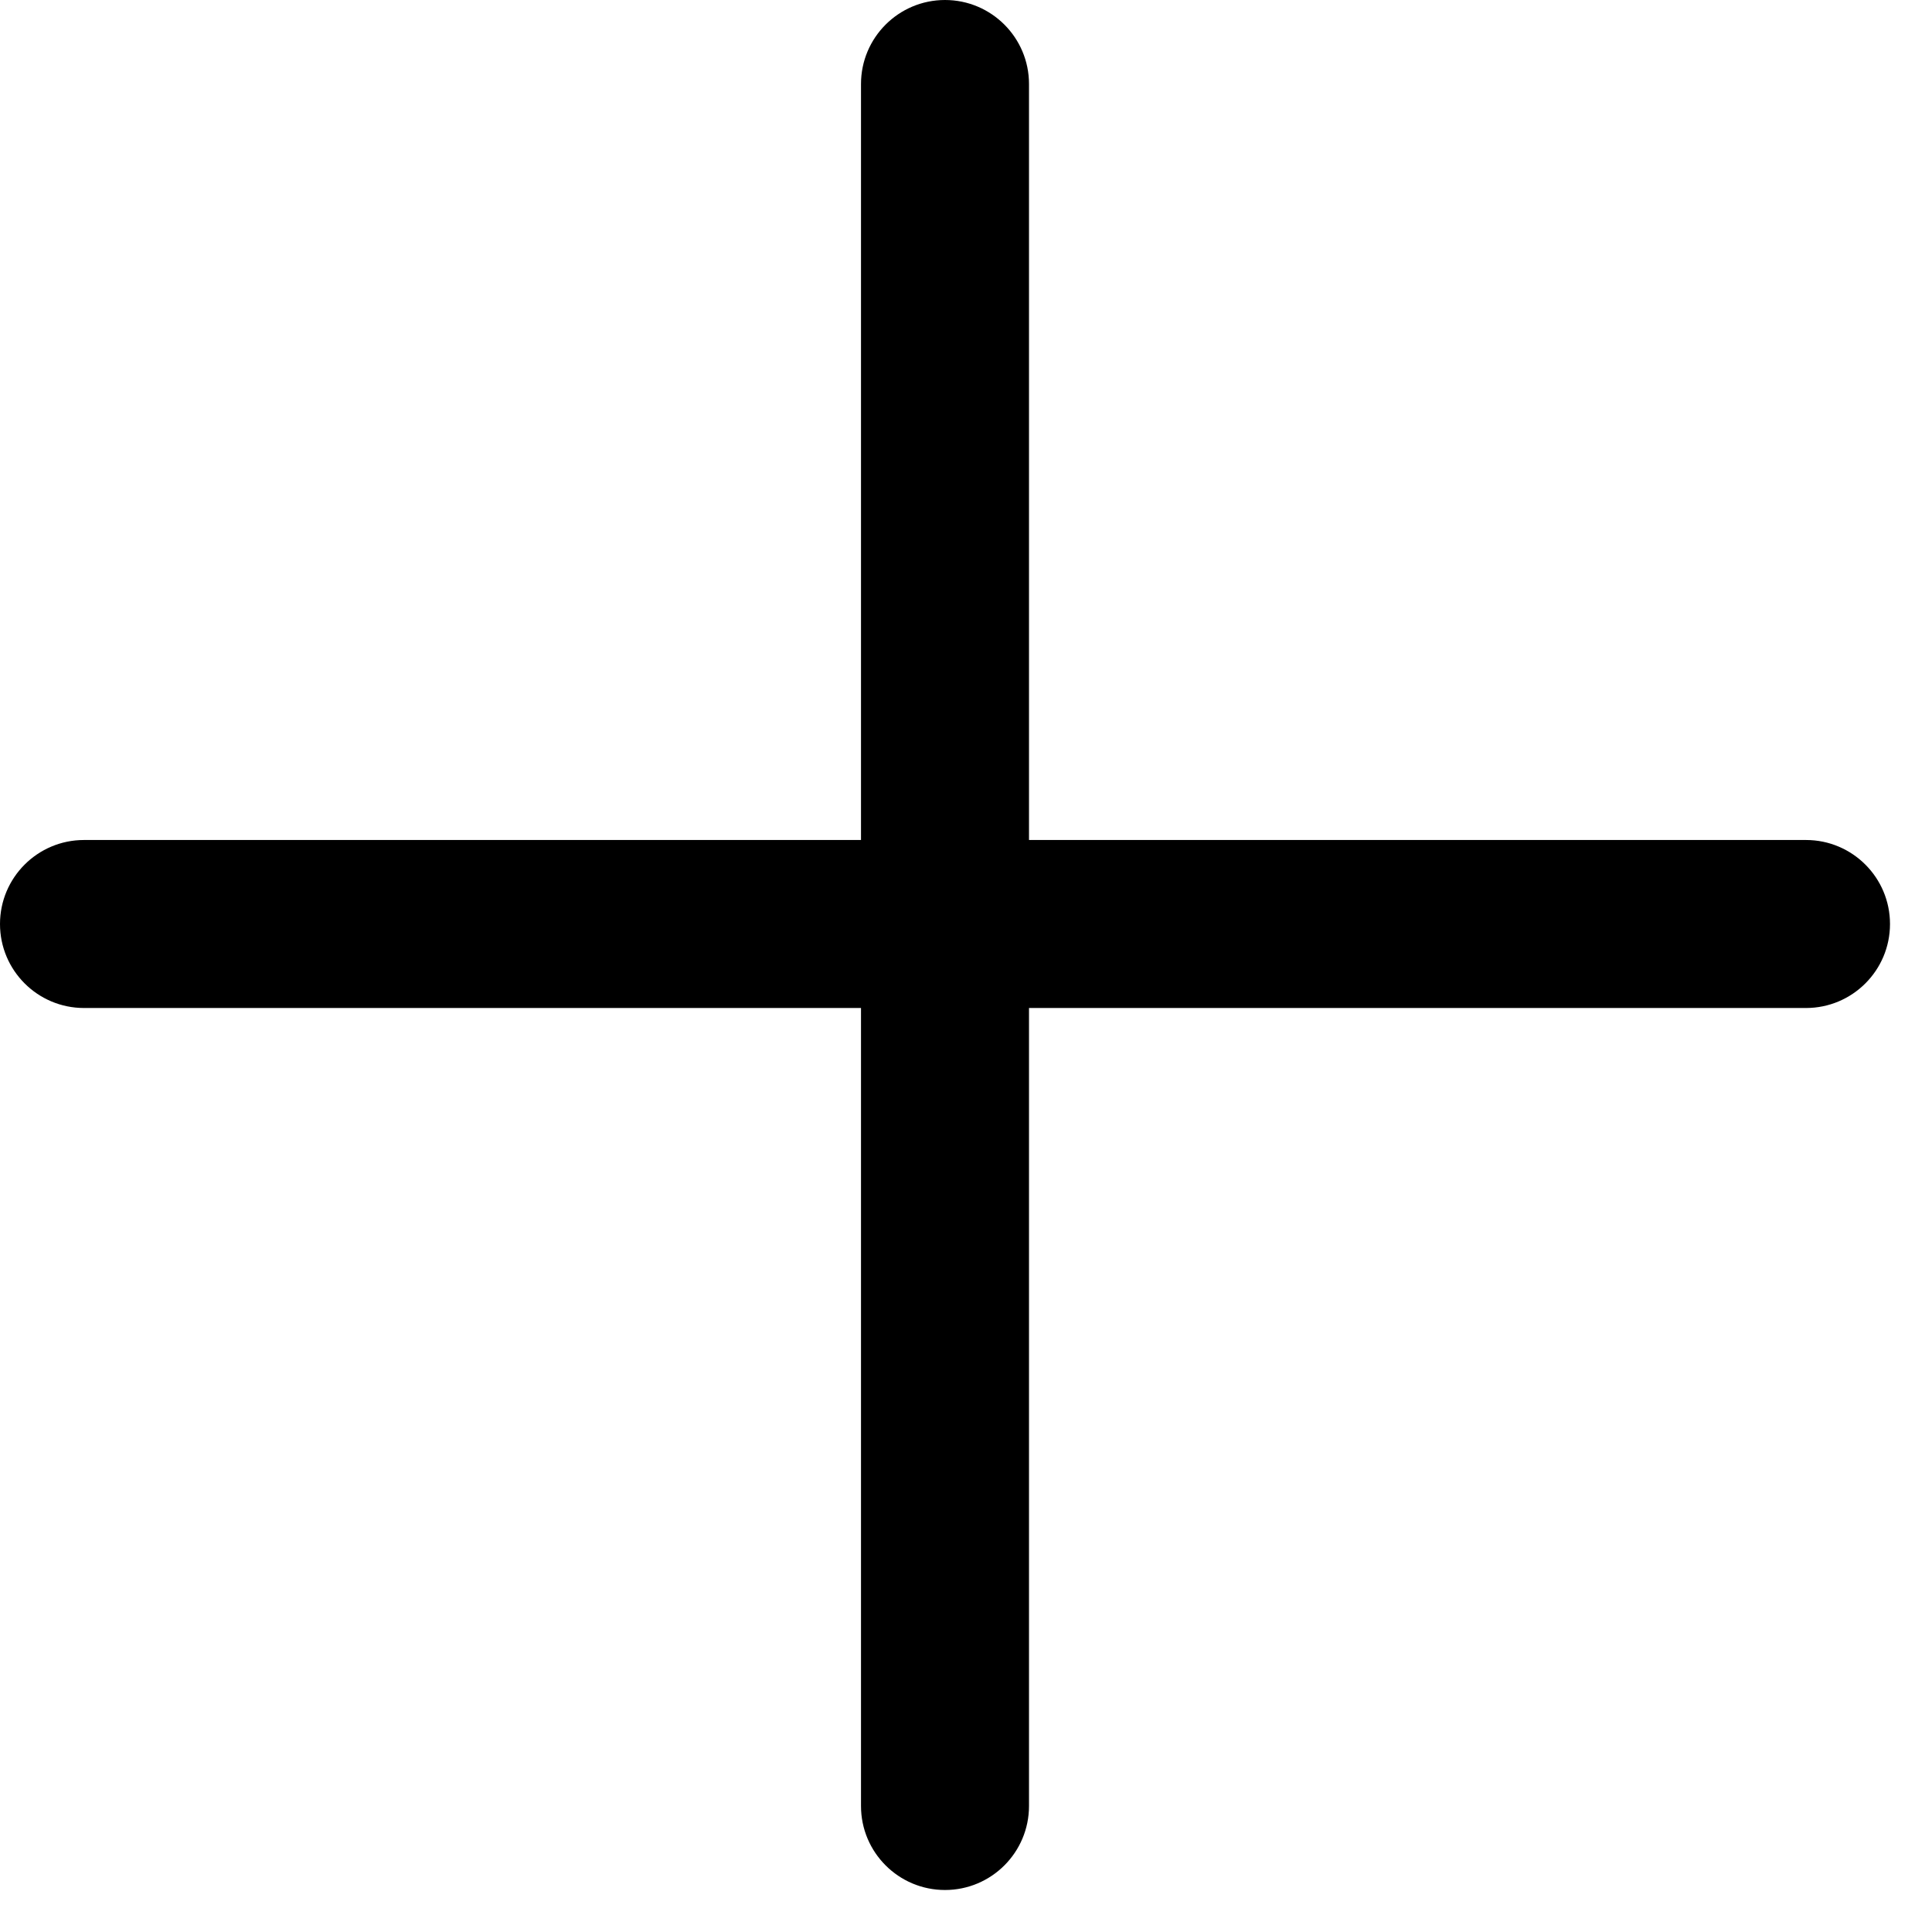 <svg width="23" height="23" viewBox="0 0 23 23" fill="none" xmlns="http://www.w3.org/2000/svg">
<path fill-rule="evenodd" clip-rule="evenodd" d="M12.25 1C12.25 0.448 11.802 0 11.25 0C10.698 0 10.25 0.448 10.25 1V10H1C0.448 10 0 10.448 0 11C0 11.552 0.448 12 1 12H10.25V21.5C10.25 22.052 10.698 22.5 11.25 22.5C11.802 22.5 12.25 22.052 12.25 21.5V12H21.5C22.052 12 22.5 11.552 22.5 11C22.5 10.448 22.052 10 21.5 10H12.25V1Z" fill="black"/>
</svg>
